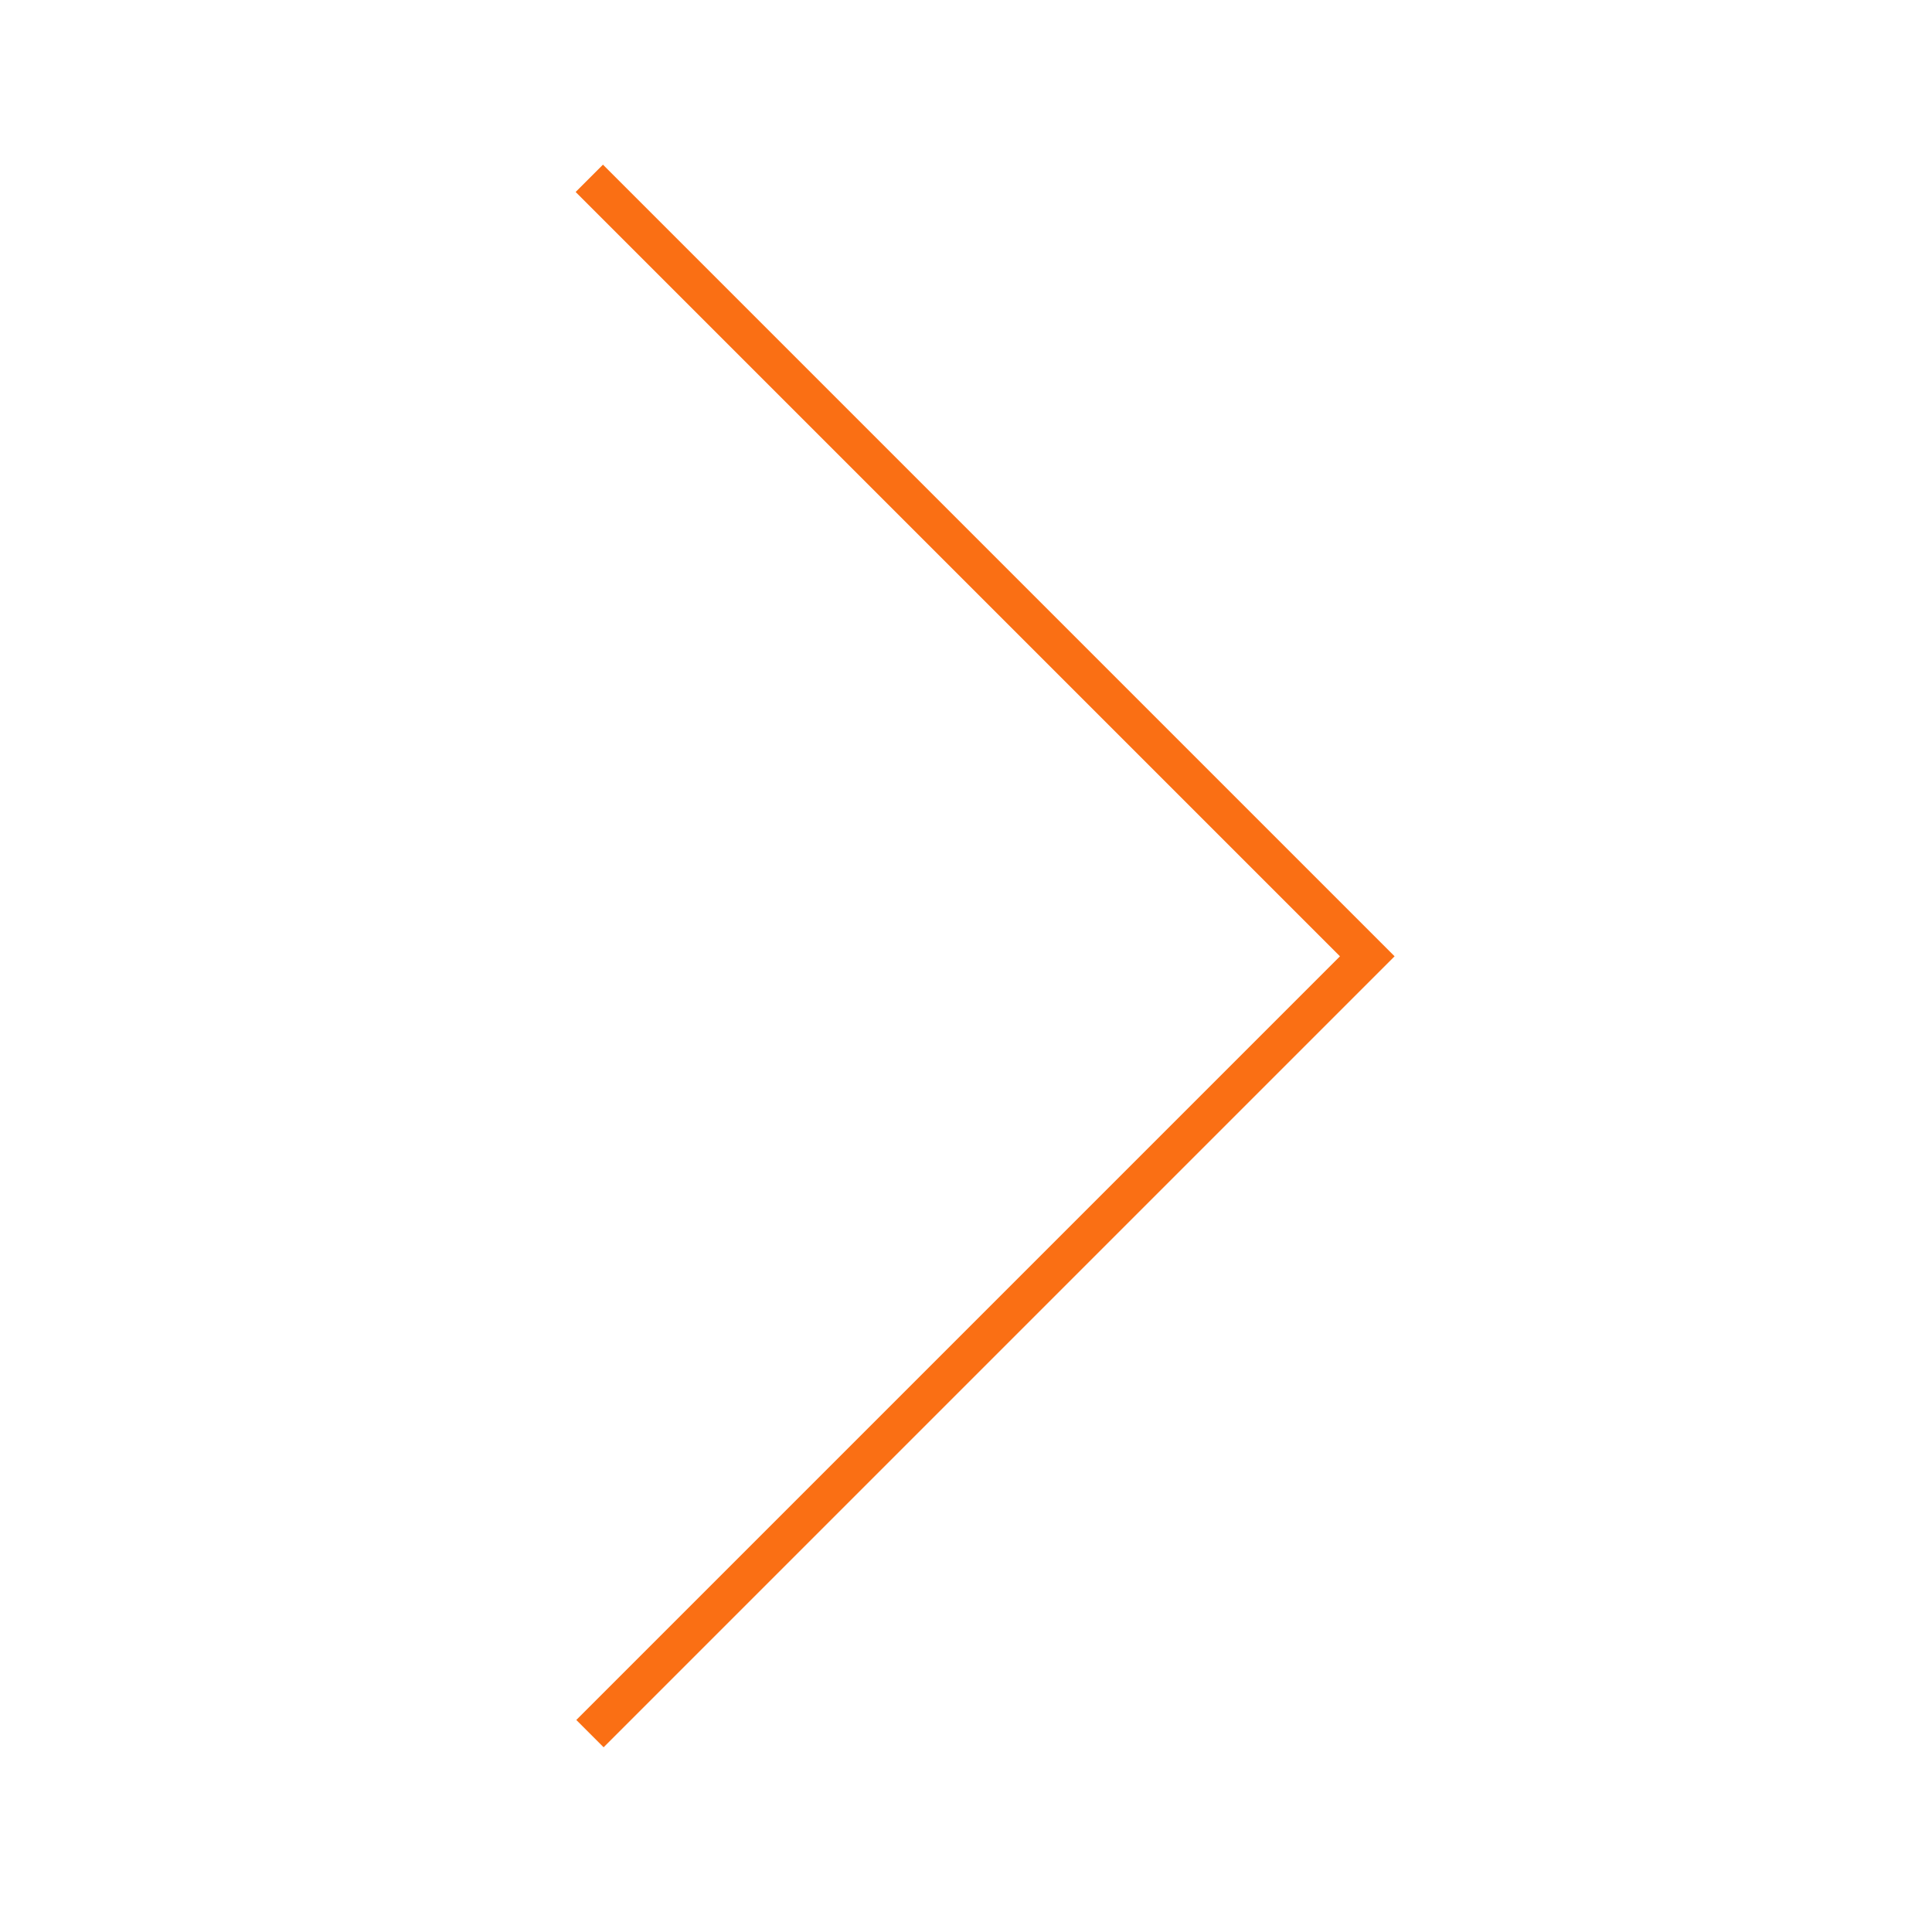 <?xml version="1.0" encoding="UTF-8"?>
<svg width="50px" height="50px" viewBox="0 0 50 50" version="1.1" xmlns="http://www.w3.org/2000/svg" xmlns:xlink="http://www.w3.org/1999/xlink">
    <!-- Generator: Sketch 52.5 (67469) - http://www.bohemiancoding.com/sketch -->
    <title>箭头</title>
    <desc>Created with Sketch.</desc>
    <g id="箭头" stroke="none" stroke-width="1" fill="none" fill-rule="evenodd">
        <g transform="translate(25, 25) scale(-1, 1) translate(-25, -25) " id="Path-2" stroke="#FA6F14">
            <polyline points="34.749 4.615 14.615 24.749 34.732 44.866"></polyline>
        </g>
    </g>
</svg>